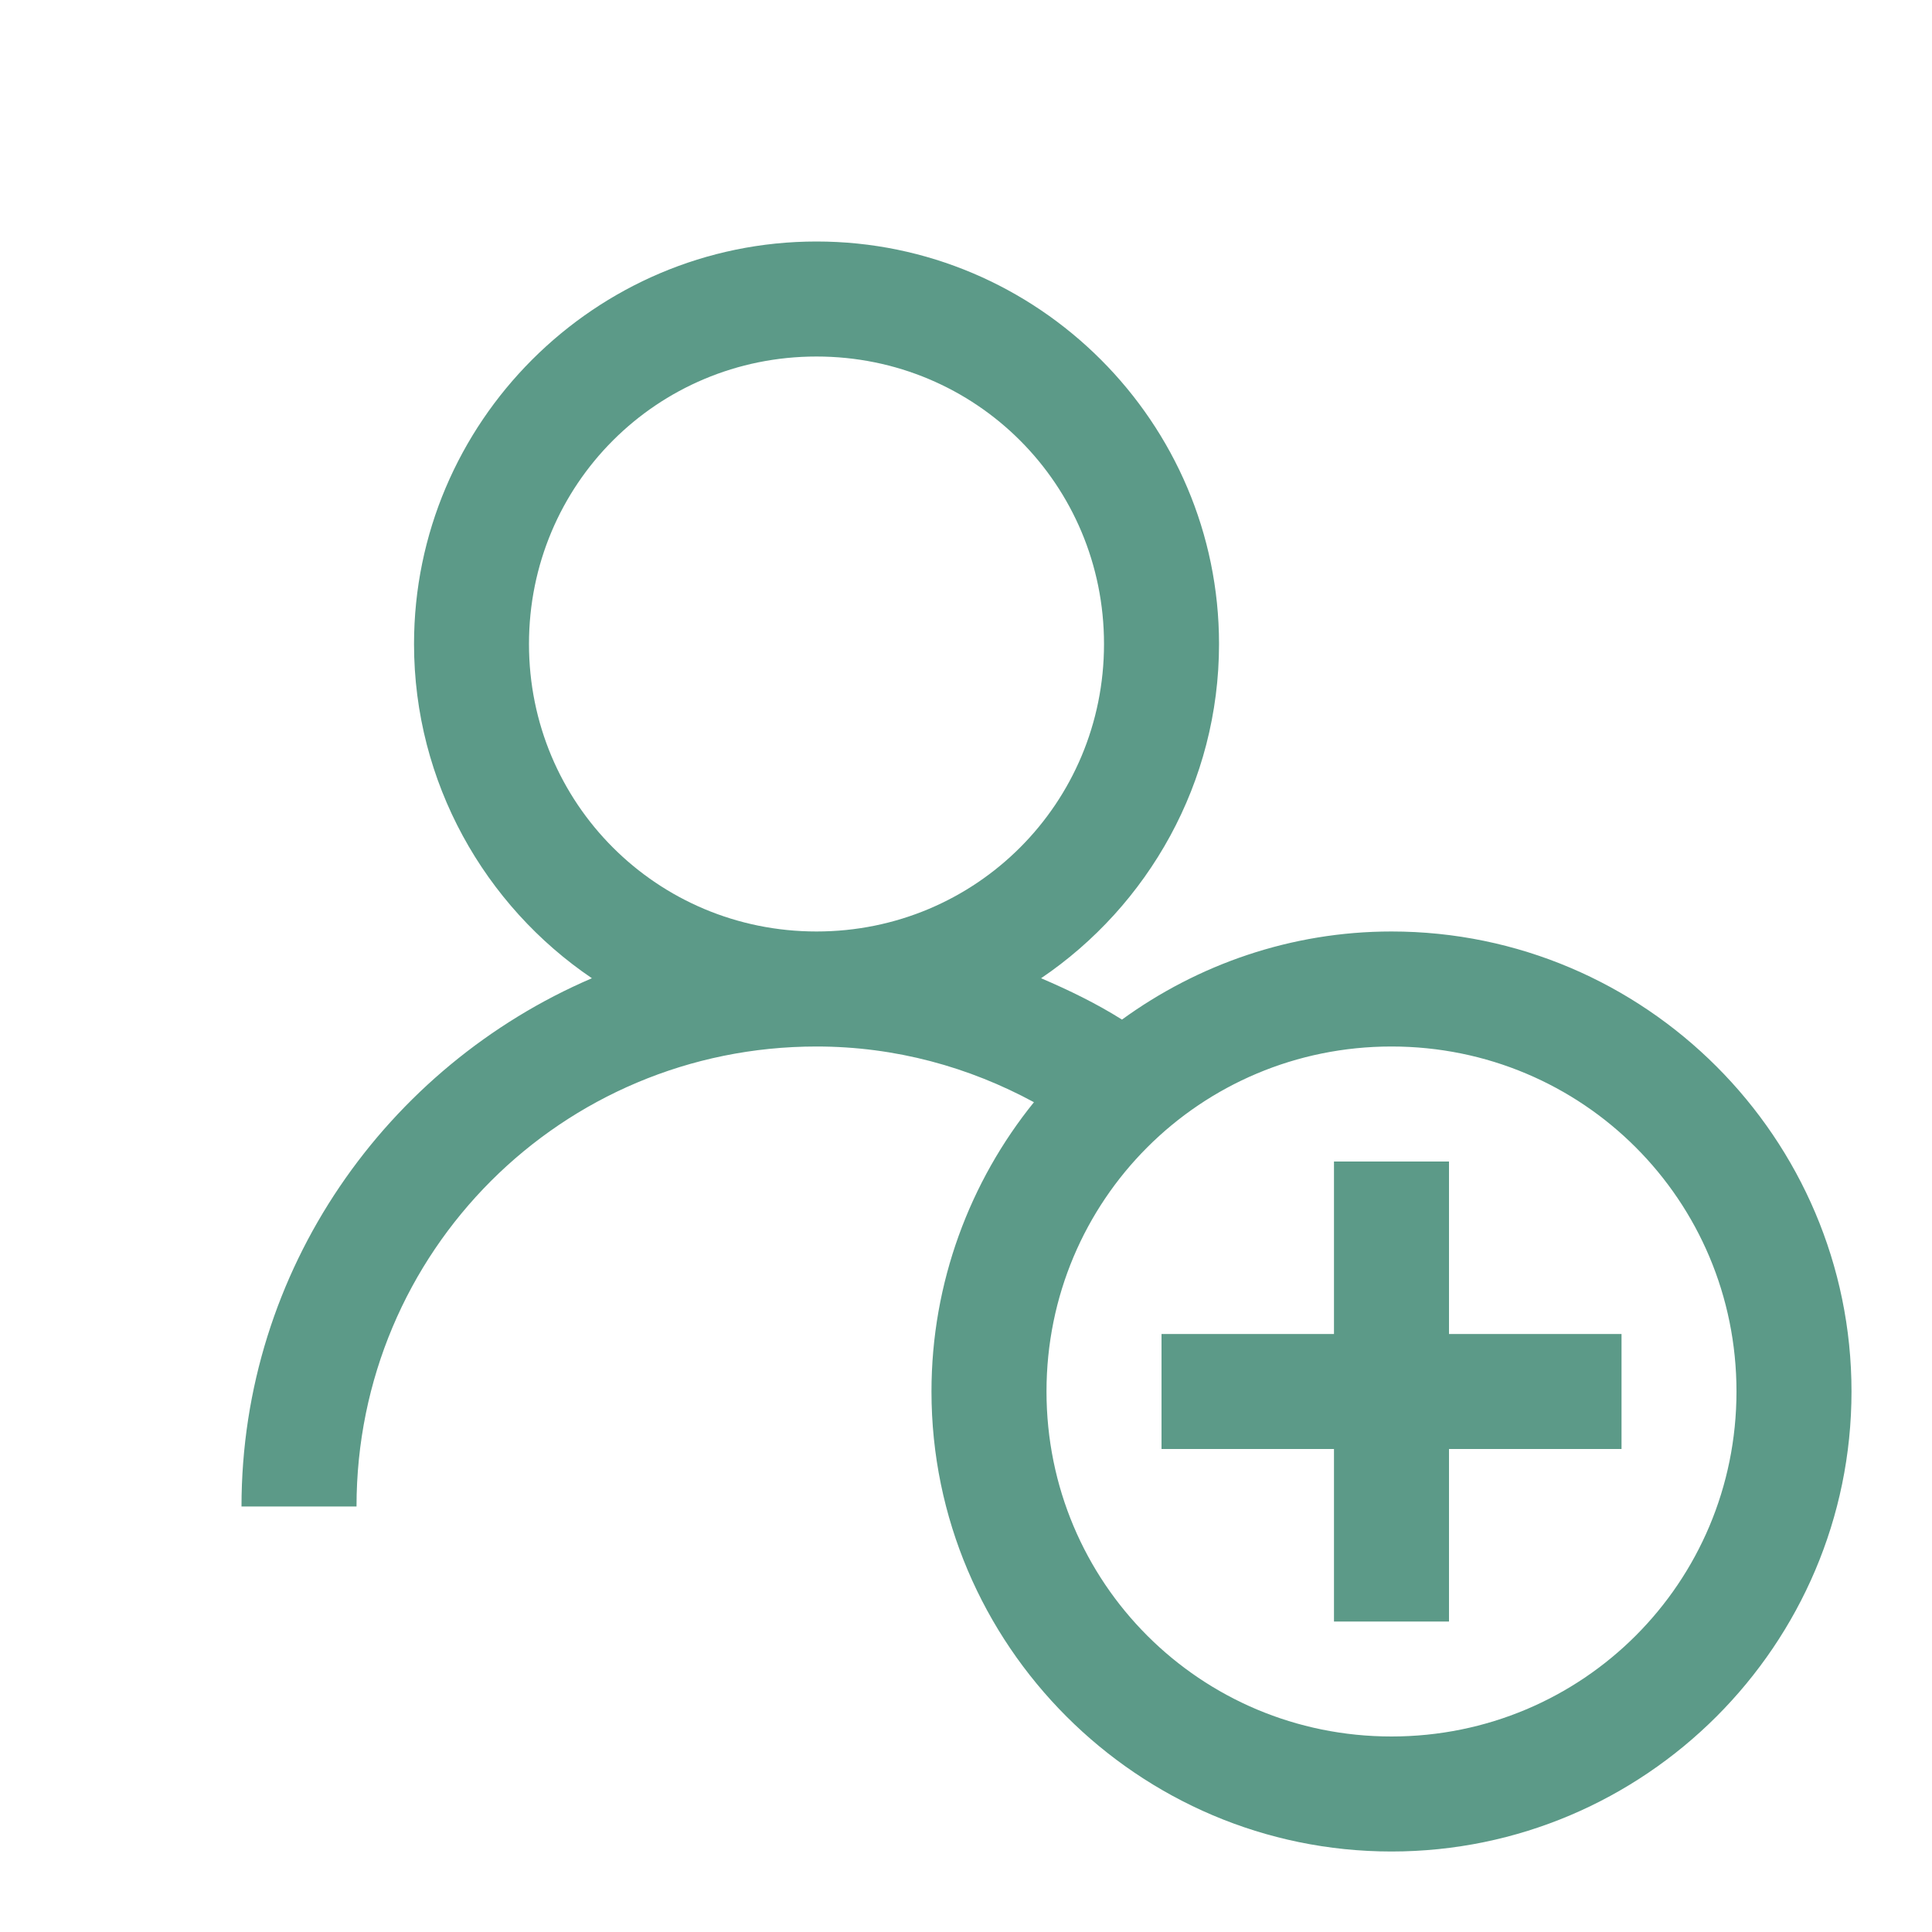 <svg width="30" height="30" viewBox="0 0 30 30" fill="none" xmlns="http://www.w3.org/2000/svg">
    <path
        d="M12.679 3.75C9.237 3.75 6.429 6.559 6.429 10C6.429 12.151 7.528 14.064 9.191 15.19C6.006 16.556 3.75 19.715 3.75 23.393H5.536C5.536 19.437 8.723 16.25 12.679 16.25C13.907 16.25 15.049 16.57 16.055 17.115C15.063 18.342 14.464 19.913 14.464 21.607C14.464 25.541 17.673 28.75 21.607 28.75C25.541 28.75 28.75 25.541 28.75 21.607C28.75 17.673 25.541 14.464 21.607 14.464C20.047 14.464 18.599 14.977 17.422 15.832C17.027 15.583 16.6 15.376 16.166 15.19C17.829 14.064 18.929 12.151 18.929 10C18.929 6.559 16.12 3.75 12.679 3.75ZM12.679 5.536C15.155 5.536 17.143 7.524 17.143 10C17.143 12.476 15.155 14.464 12.679 14.464C10.202 14.464 8.214 12.476 8.214 10C8.214 7.524 10.202 5.536 12.679 5.536ZM21.607 16.25C24.576 16.25 26.964 18.638 26.964 21.607C26.964 24.576 24.576 26.964 21.607 26.964C18.638 26.964 16.25 24.576 16.25 21.607C16.25 18.638 18.638 16.25 21.607 16.25ZM20.714 18.036V20.714H18.036V22.5H20.714V25.179H22.5V22.5H25.179V20.714H22.5V18.036H20.714Z"
        fill="#5C9A88" />
</svg>
